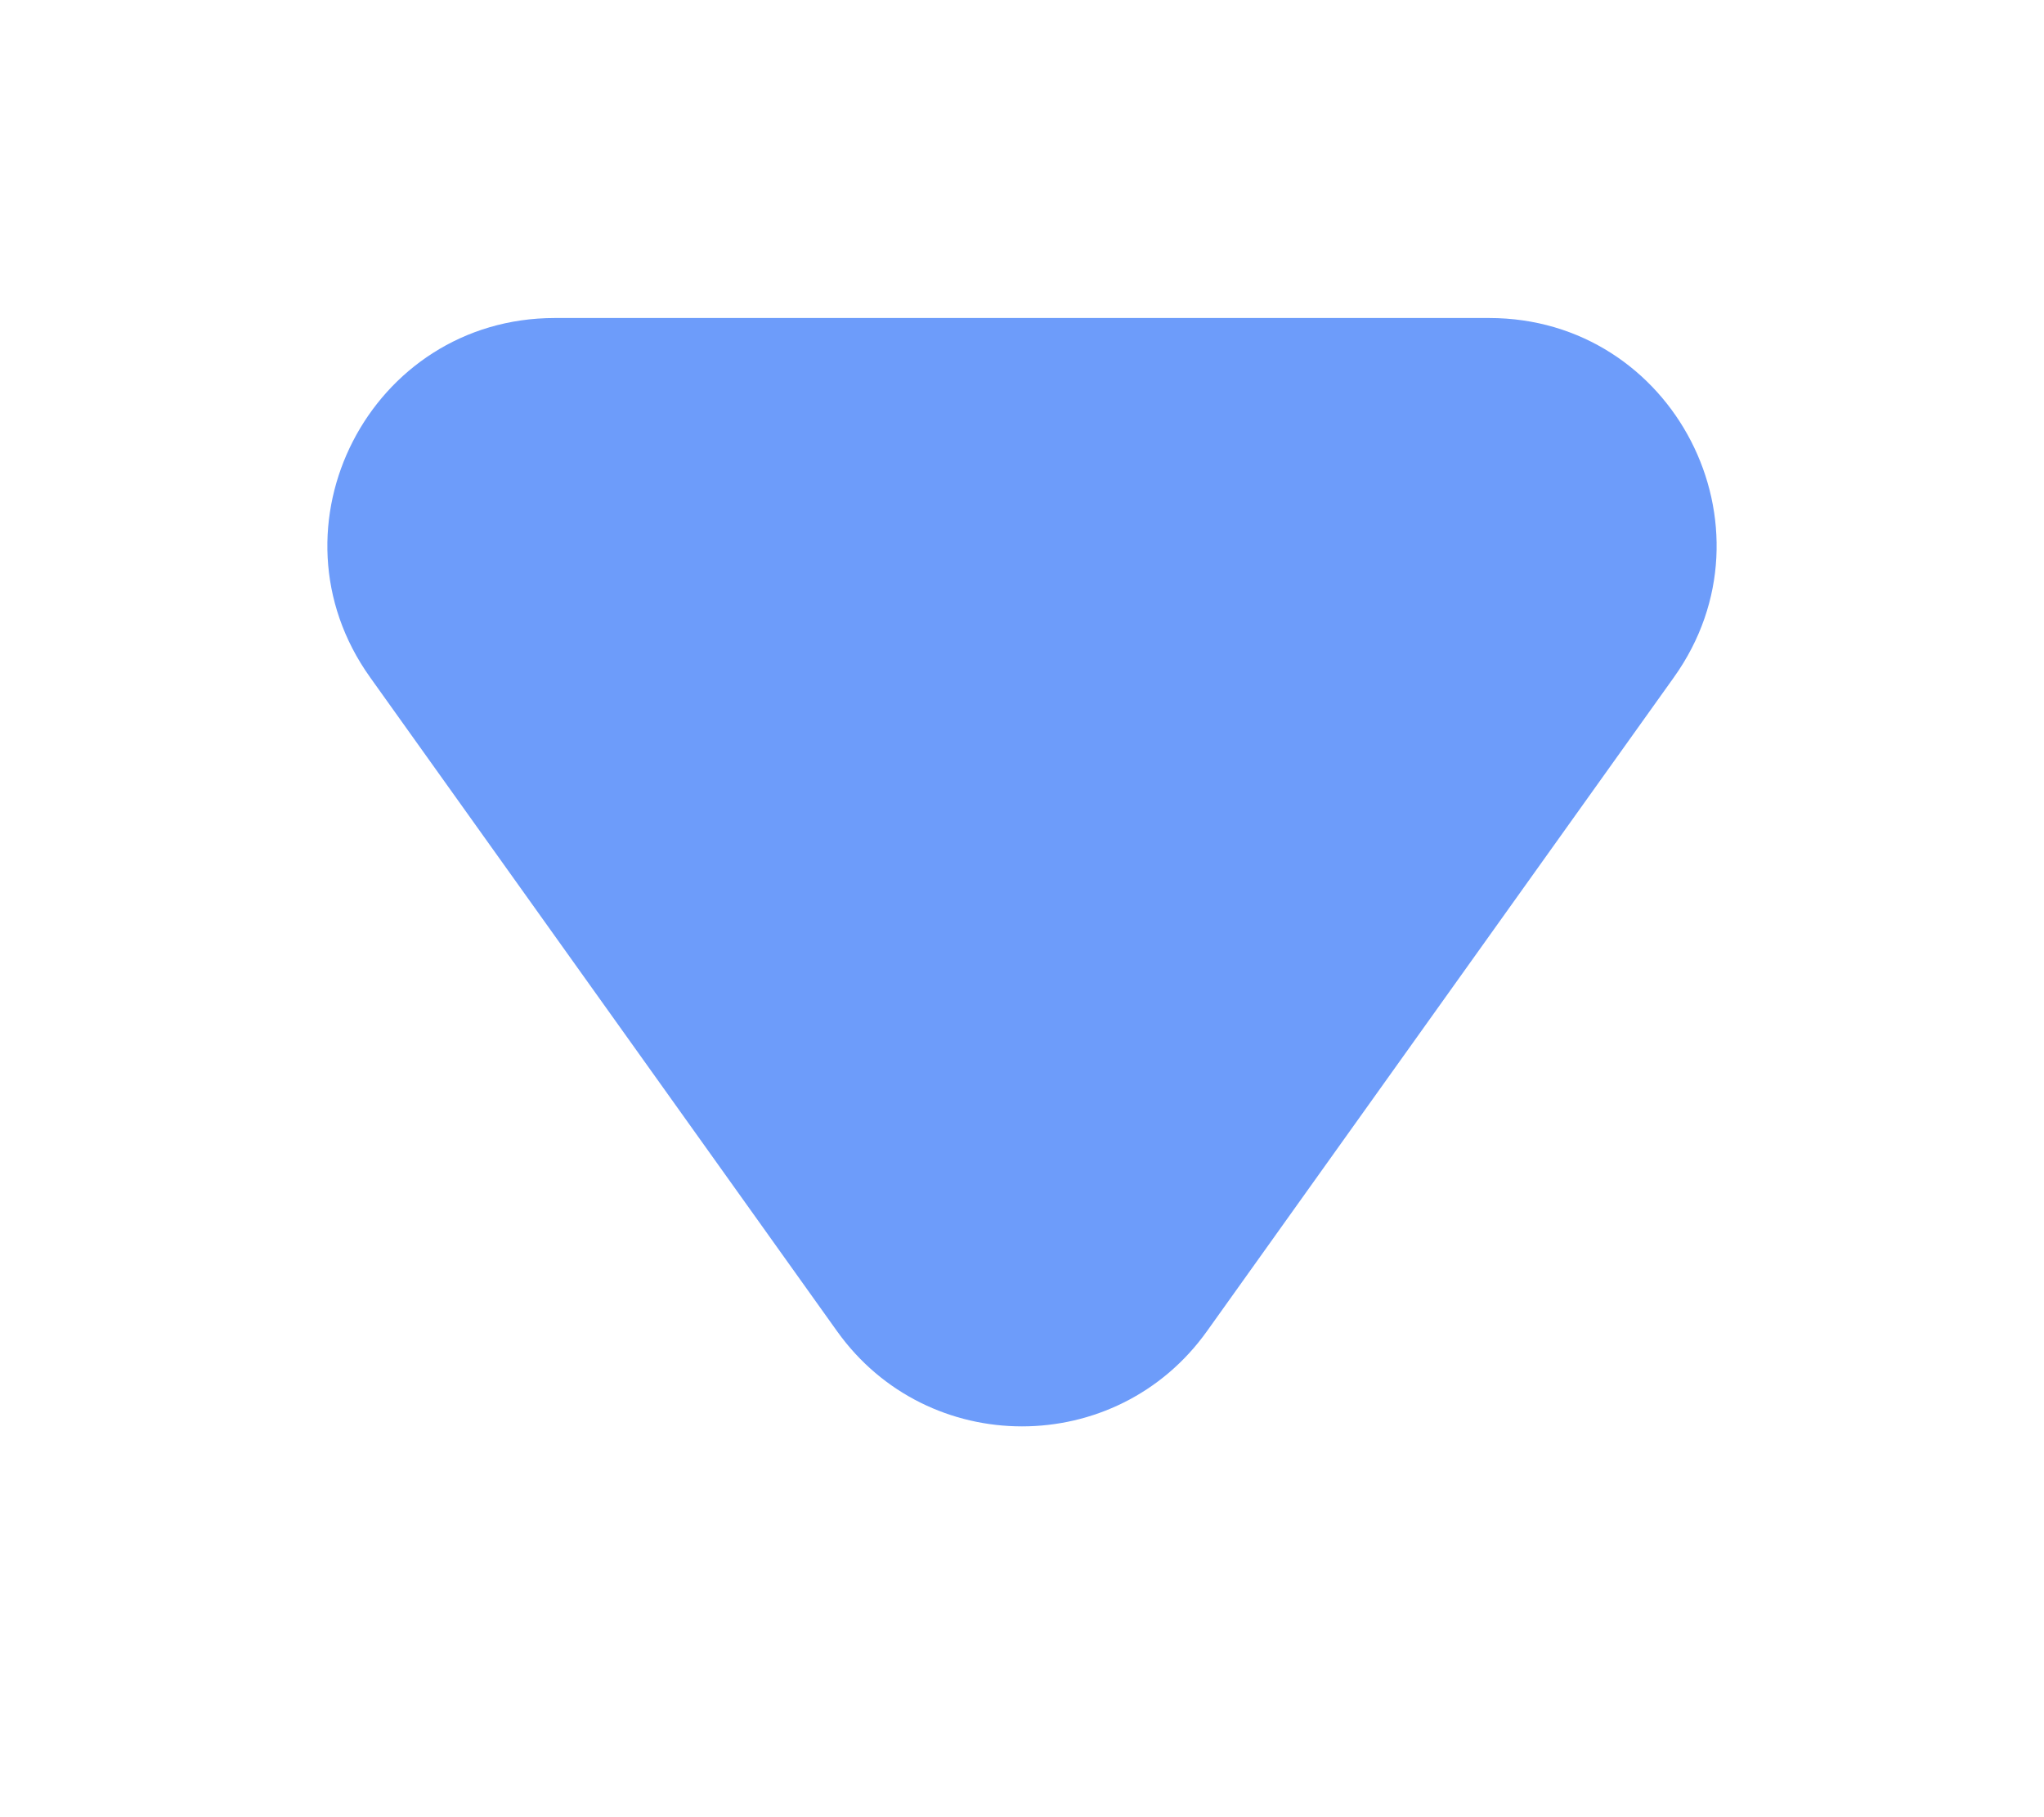 <svg width="9" height="8" viewBox="0 0 9 8" fill="none" xmlns="http://www.w3.org/2000/svg">
<g clip-path="url(#clip0_334_18873)">
<path d="M3.686 5.861C4.085 6.419 4.915 6.419 5.314 5.861L7.371 2.981C7.843 2.319 7.37 1.4 6.557 1.4H2.443C1.63 1.4 1.157 2.319 1.629 2.981L3.686 5.861Z" fill="#6D9CFA"/>
</g>
<defs>
<clipPath id="clip0_334_18873">
<rect width="8" height="8" fill="white" transform="translate(0.5)"/>
</clipPath>
</defs>
</svg>
